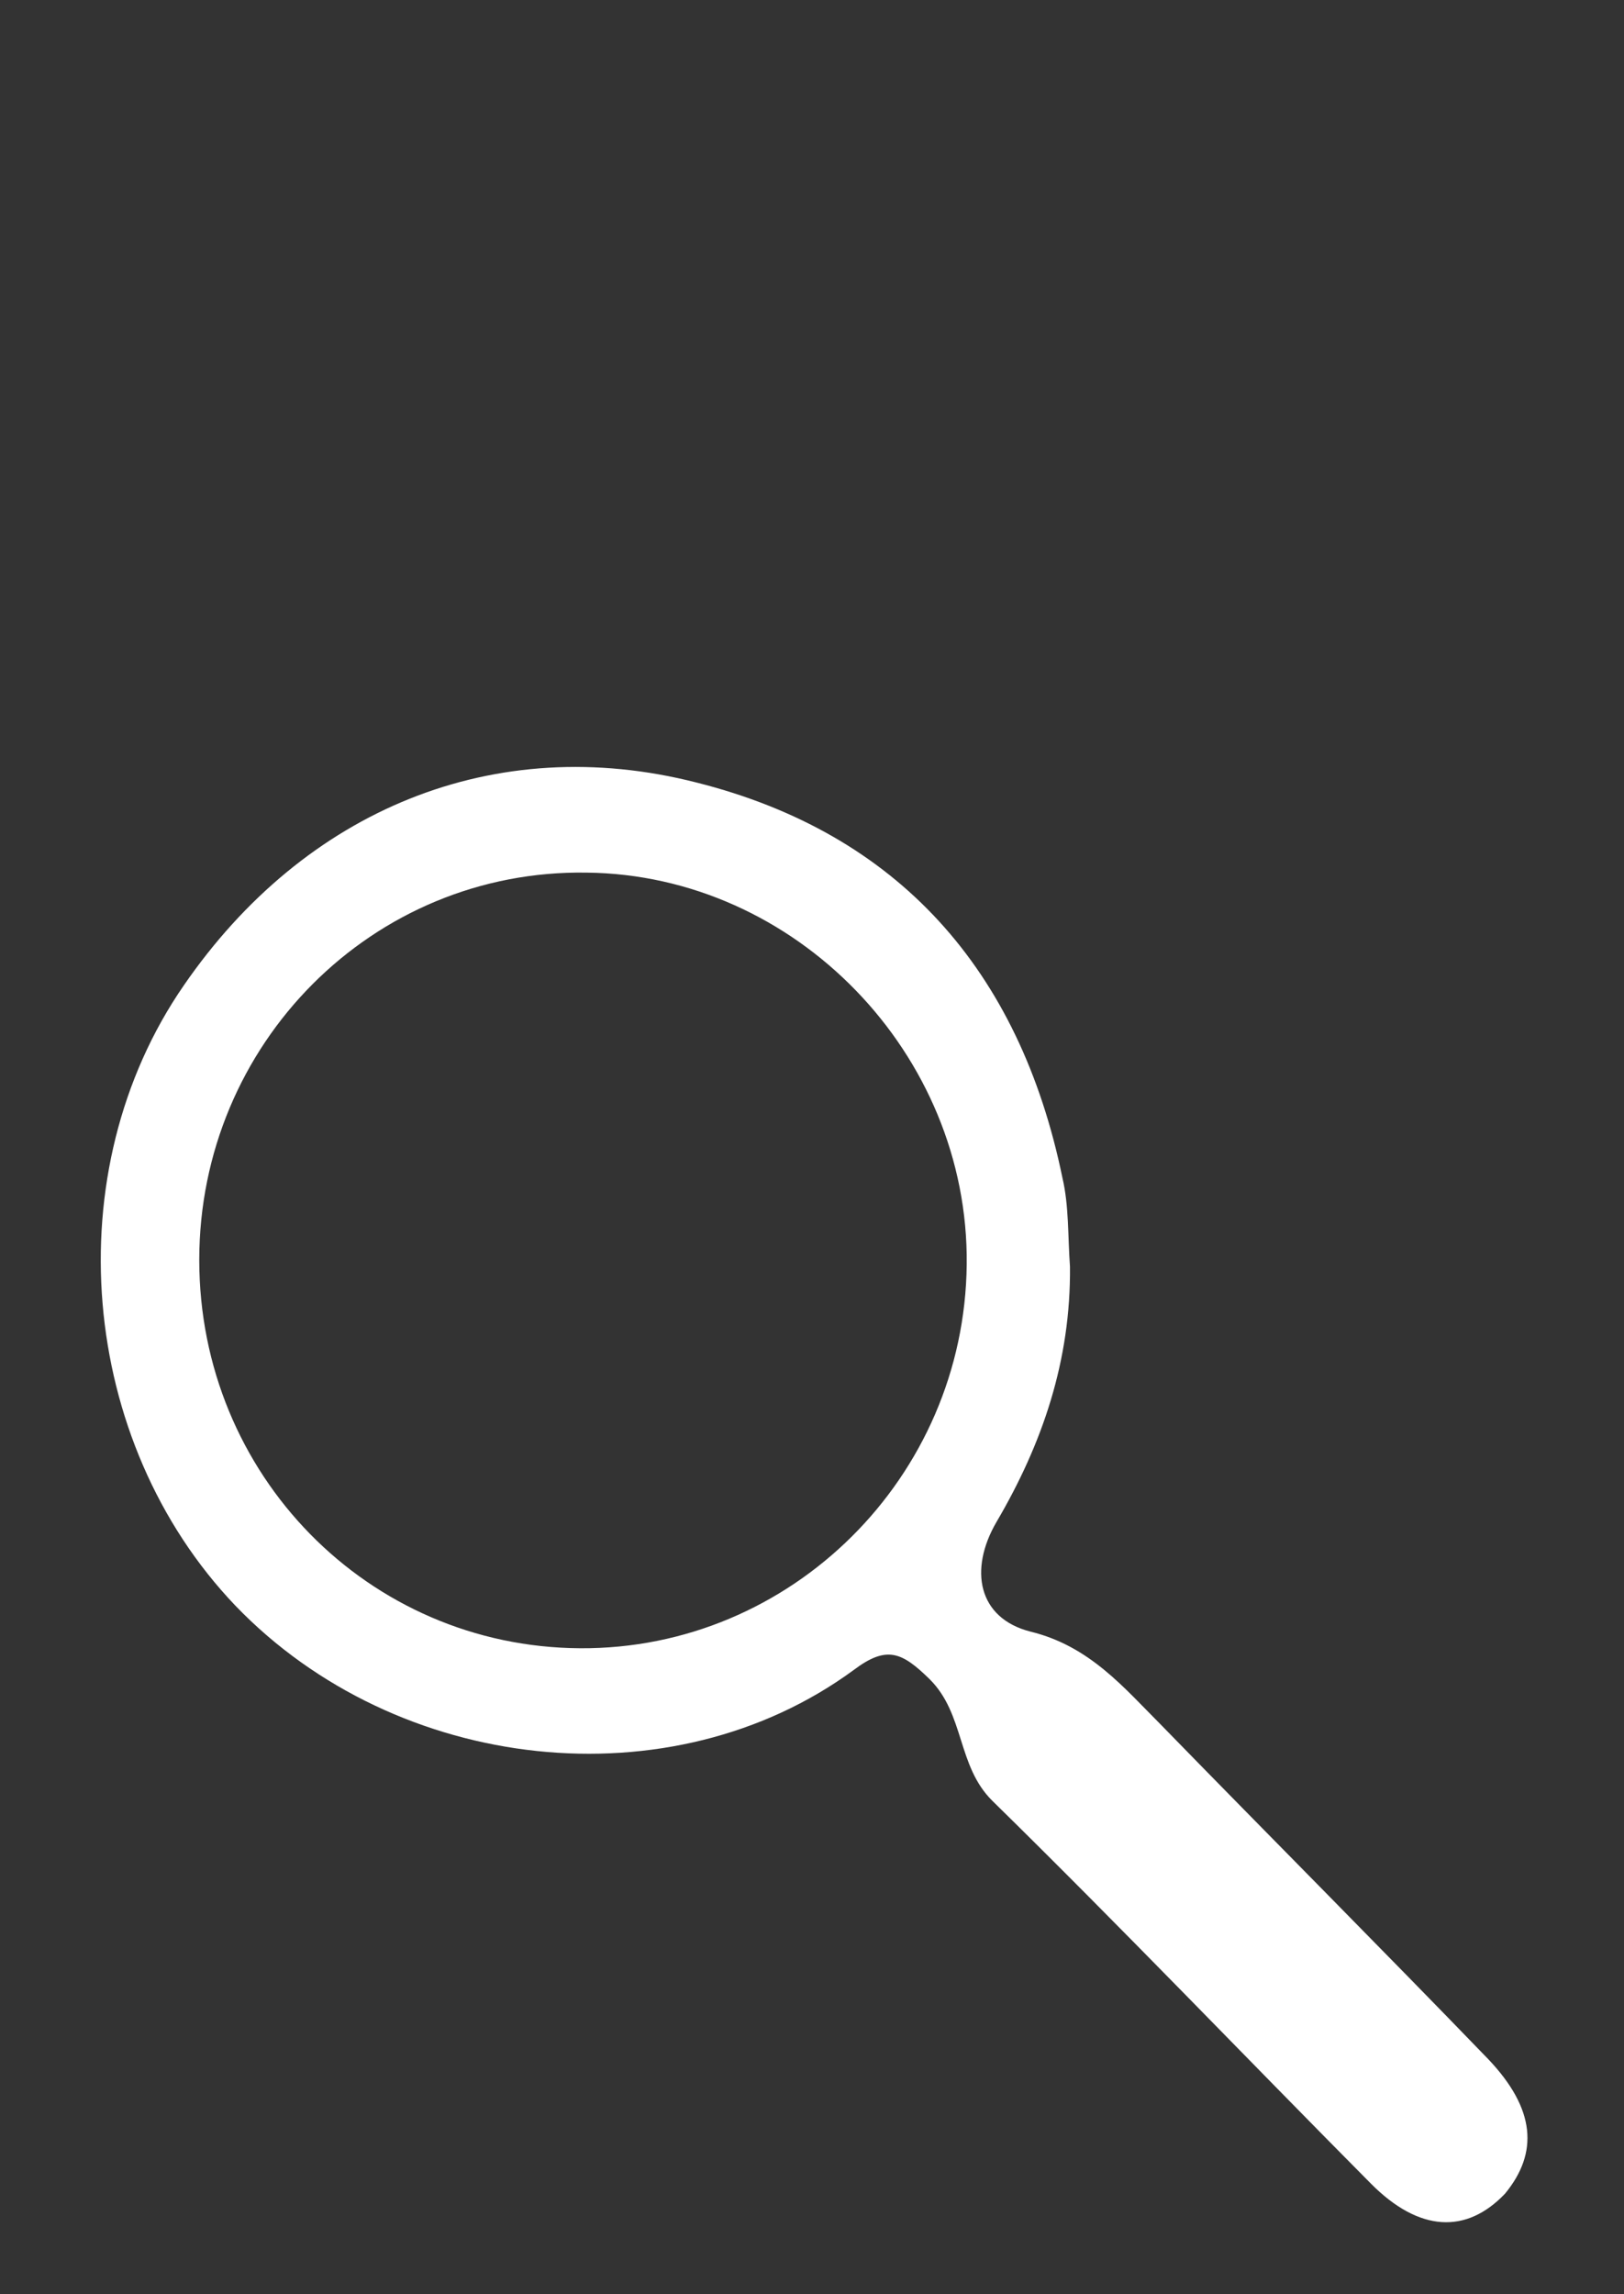 <?xml version="1.0" encoding="utf-8"?>
<!-- Generator: Adobe Illustrator 23.0.1, SVG Export Plug-In . SVG Version: 6.00 Build 0)  -->
<svg version="1.1" id="Layer_1" xmlns="http://www.w3.org/2000/svg" xmlns:xlink="http://www.w3.org/1999/xlink" x="0px" y="0px"
	 viewBox="0 0 515.9 728.5" style="enable-background:new 0 0 515.9 728.5;" xml:space="preserve">
<rect x="0" y="0" width="515.9" height="728.5" fill="#333333" stroke="none"/>
<style type="text/css">
	.st0{fill:#FFFFFF;}
</style>
<path class="st0" d="M472.8,653.9c-34.2-35.4-69.1-70.4-103.6-105.8c-12.2-12.2-23-25.4-41.9-30c-16.7-4.3-19.5-19.7-10.8-34.7
	c14.7-25,23.7-51.5,23.4-81.2c-0.7-9.7-0.3-19.3-2.4-28.2c-13.6-66.1-52.3-109.4-116.2-125.5c-64.2-16.4-124.5,8.6-162.9,64.4
	c-40.8,59-33.5,144.8,16.4,197c51.3,53.3,138.5,62.9,196.4,20.4c10.5-7.9,15.3-5.7,24.1,2.9c11.2,11.1,8.7,27.5,19.9,38.6
	c40.8,40,80.2,81.2,120.3,121.6c15.3,15.4,30.3,16.1,42.6,3.2C488.8,683.6,487.8,669.7,472.8,653.9z M184.3,523.4
	c-67.3-0.4-121-55.1-121-123.3c0-68.6,55.1-124.1,123.1-123c66.3,0.7,121.4,57.6,120.7,124.4C306.4,469.1,251.3,523.8,184.3,523.4z"
	/>
</svg>

